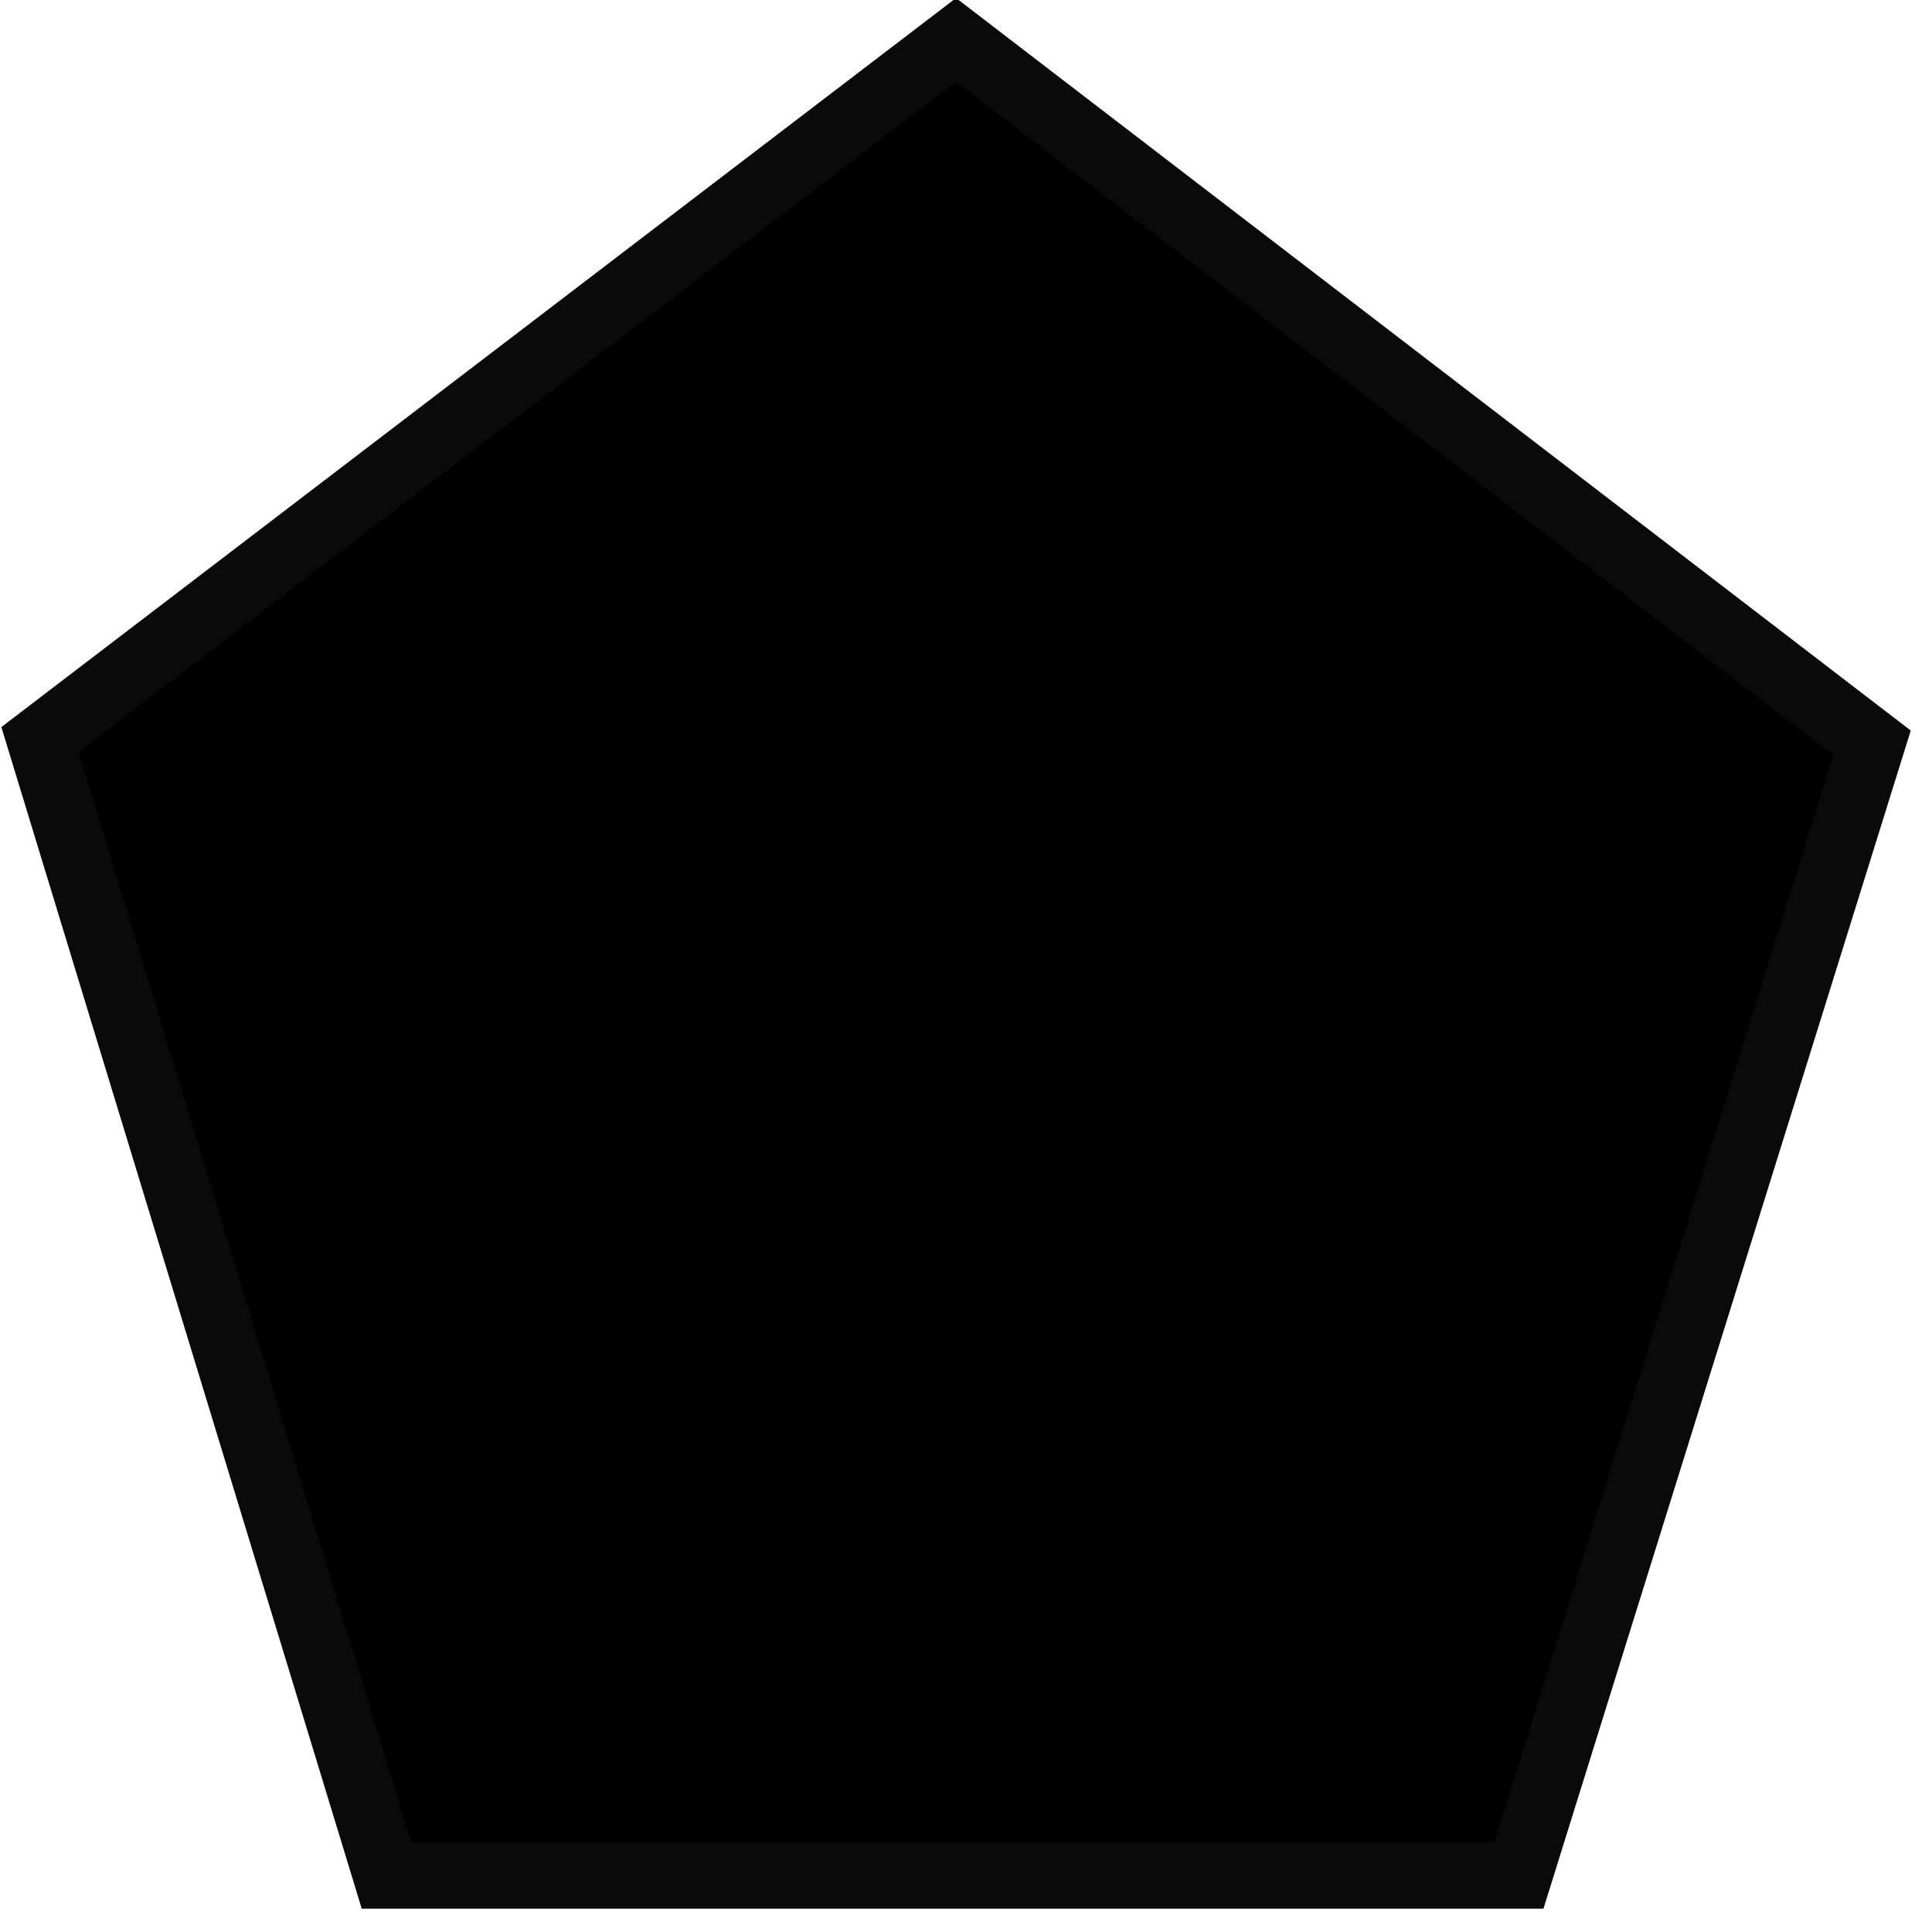 <svg id="图层_1" data-name="图层 1"
    xmlns="http://www.w3.org/2000/svg"
    width="58"
    height="58"
    viewBox="0 0 58 58">
    <defs>
        <style>.cls-1{stroke:#0a0a0a;stroke-miterlimit:10;stroke-width:2px;}</style>
    </defs>
    <title>五边形实心</title>
    <path
        class="cls-1"
        d="M45.6,56.3h-34L1.2,22.2,28.7,1.2,56.2,22.3Z"
        transform="translate(0 0)"/>
</svg>